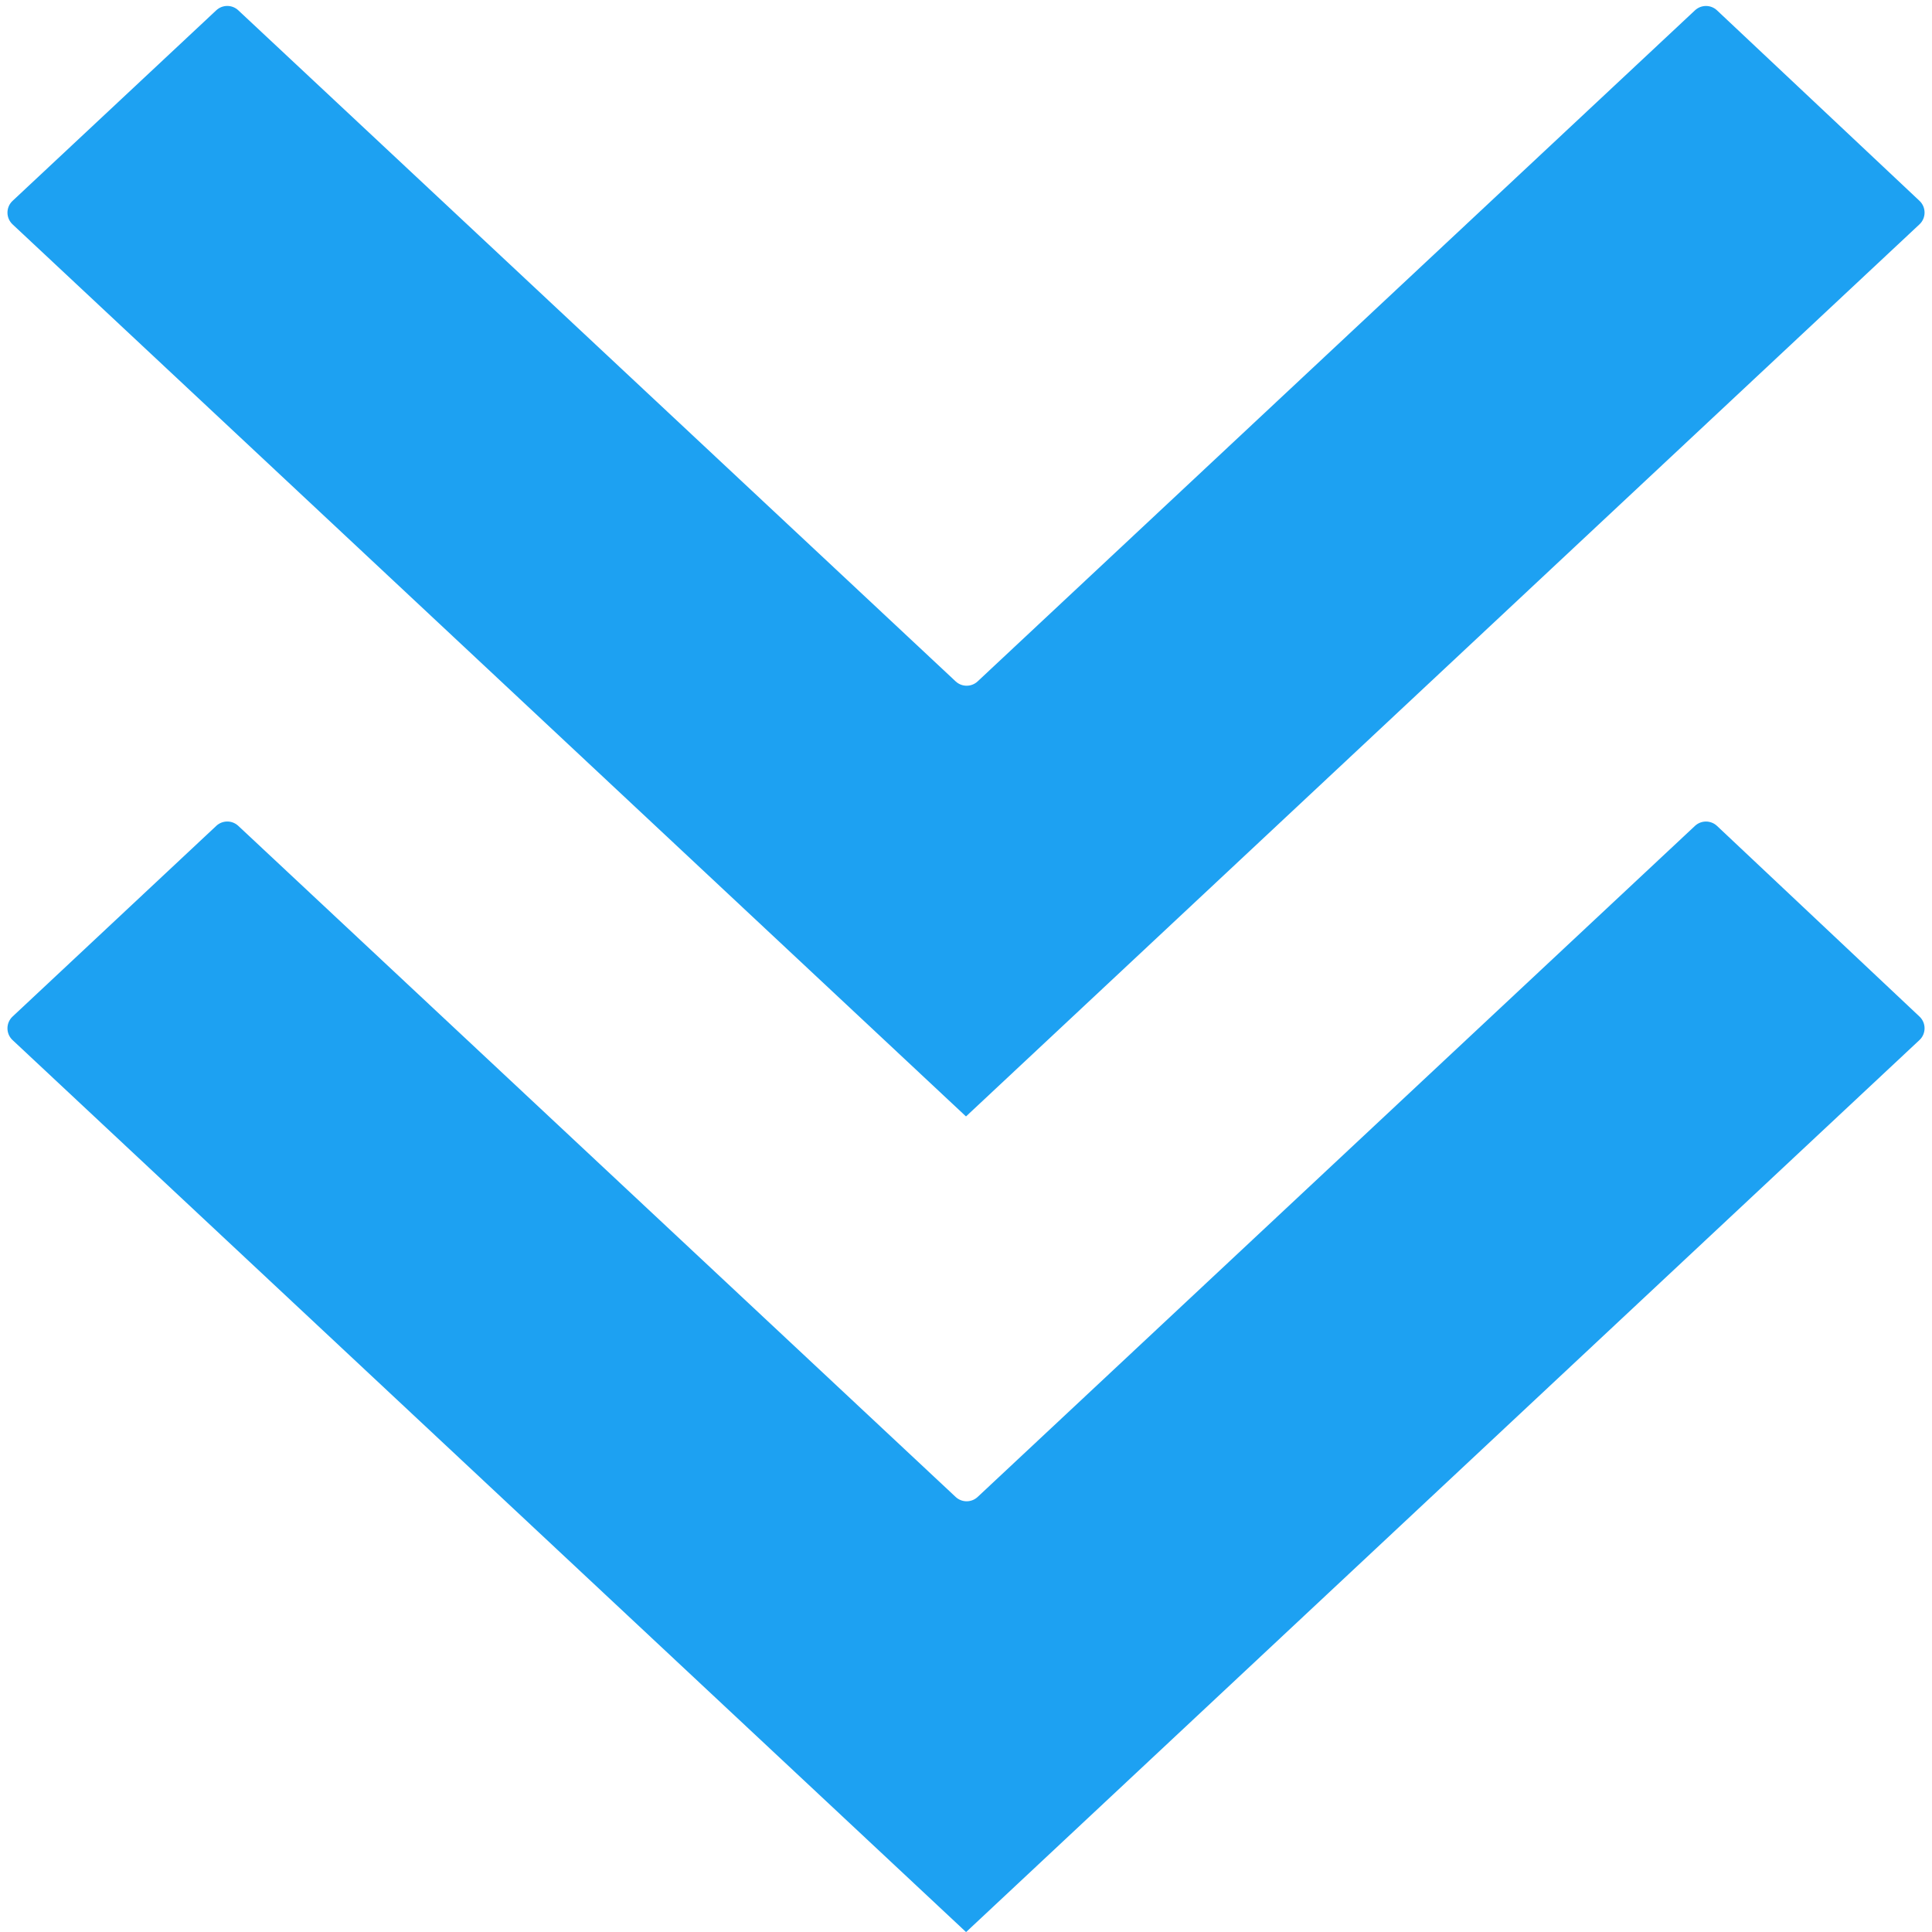 <svg width="120" height="120" viewBox="0 0 120 120" fill="none" xmlns="http://www.w3.org/2000/svg">
<path d="M60.005 120C60.002 120 59.999 119.999 59.996 119.997L0.78 64.601C0.358 64.206 0.358 63.536 0.78 63.141L13.433 51.296C13.818 50.936 14.415 50.936 14.8 51.295L59.357 92.978C59.741 93.337 60.339 93.337 60.723 92.978L105.278 51.297C105.663 50.937 106.262 50.938 106.647 51.299L119.224 63.141C119.644 63.536 119.643 64.205 119.222 64.599L60.014 119.997C60.011 119.999 60.008 120 60.005 120ZM60.01 69.335C60.004 69.34 59.996 69.34 59.99 69.335L0.781 13.936C0.358 13.541 0.358 12.871 0.781 12.476L13.433 0.639C13.818 0.279 14.415 0.279 14.8 0.639L59.357 42.322C59.741 42.681 60.339 42.681 60.723 42.322L105.278 0.641C105.664 0.281 106.262 0.281 106.647 0.643L119.224 12.475C119.644 12.871 119.643 13.54 119.222 13.934L60.01 69.335Z" fill="#1DA1F2"/>
</svg>
